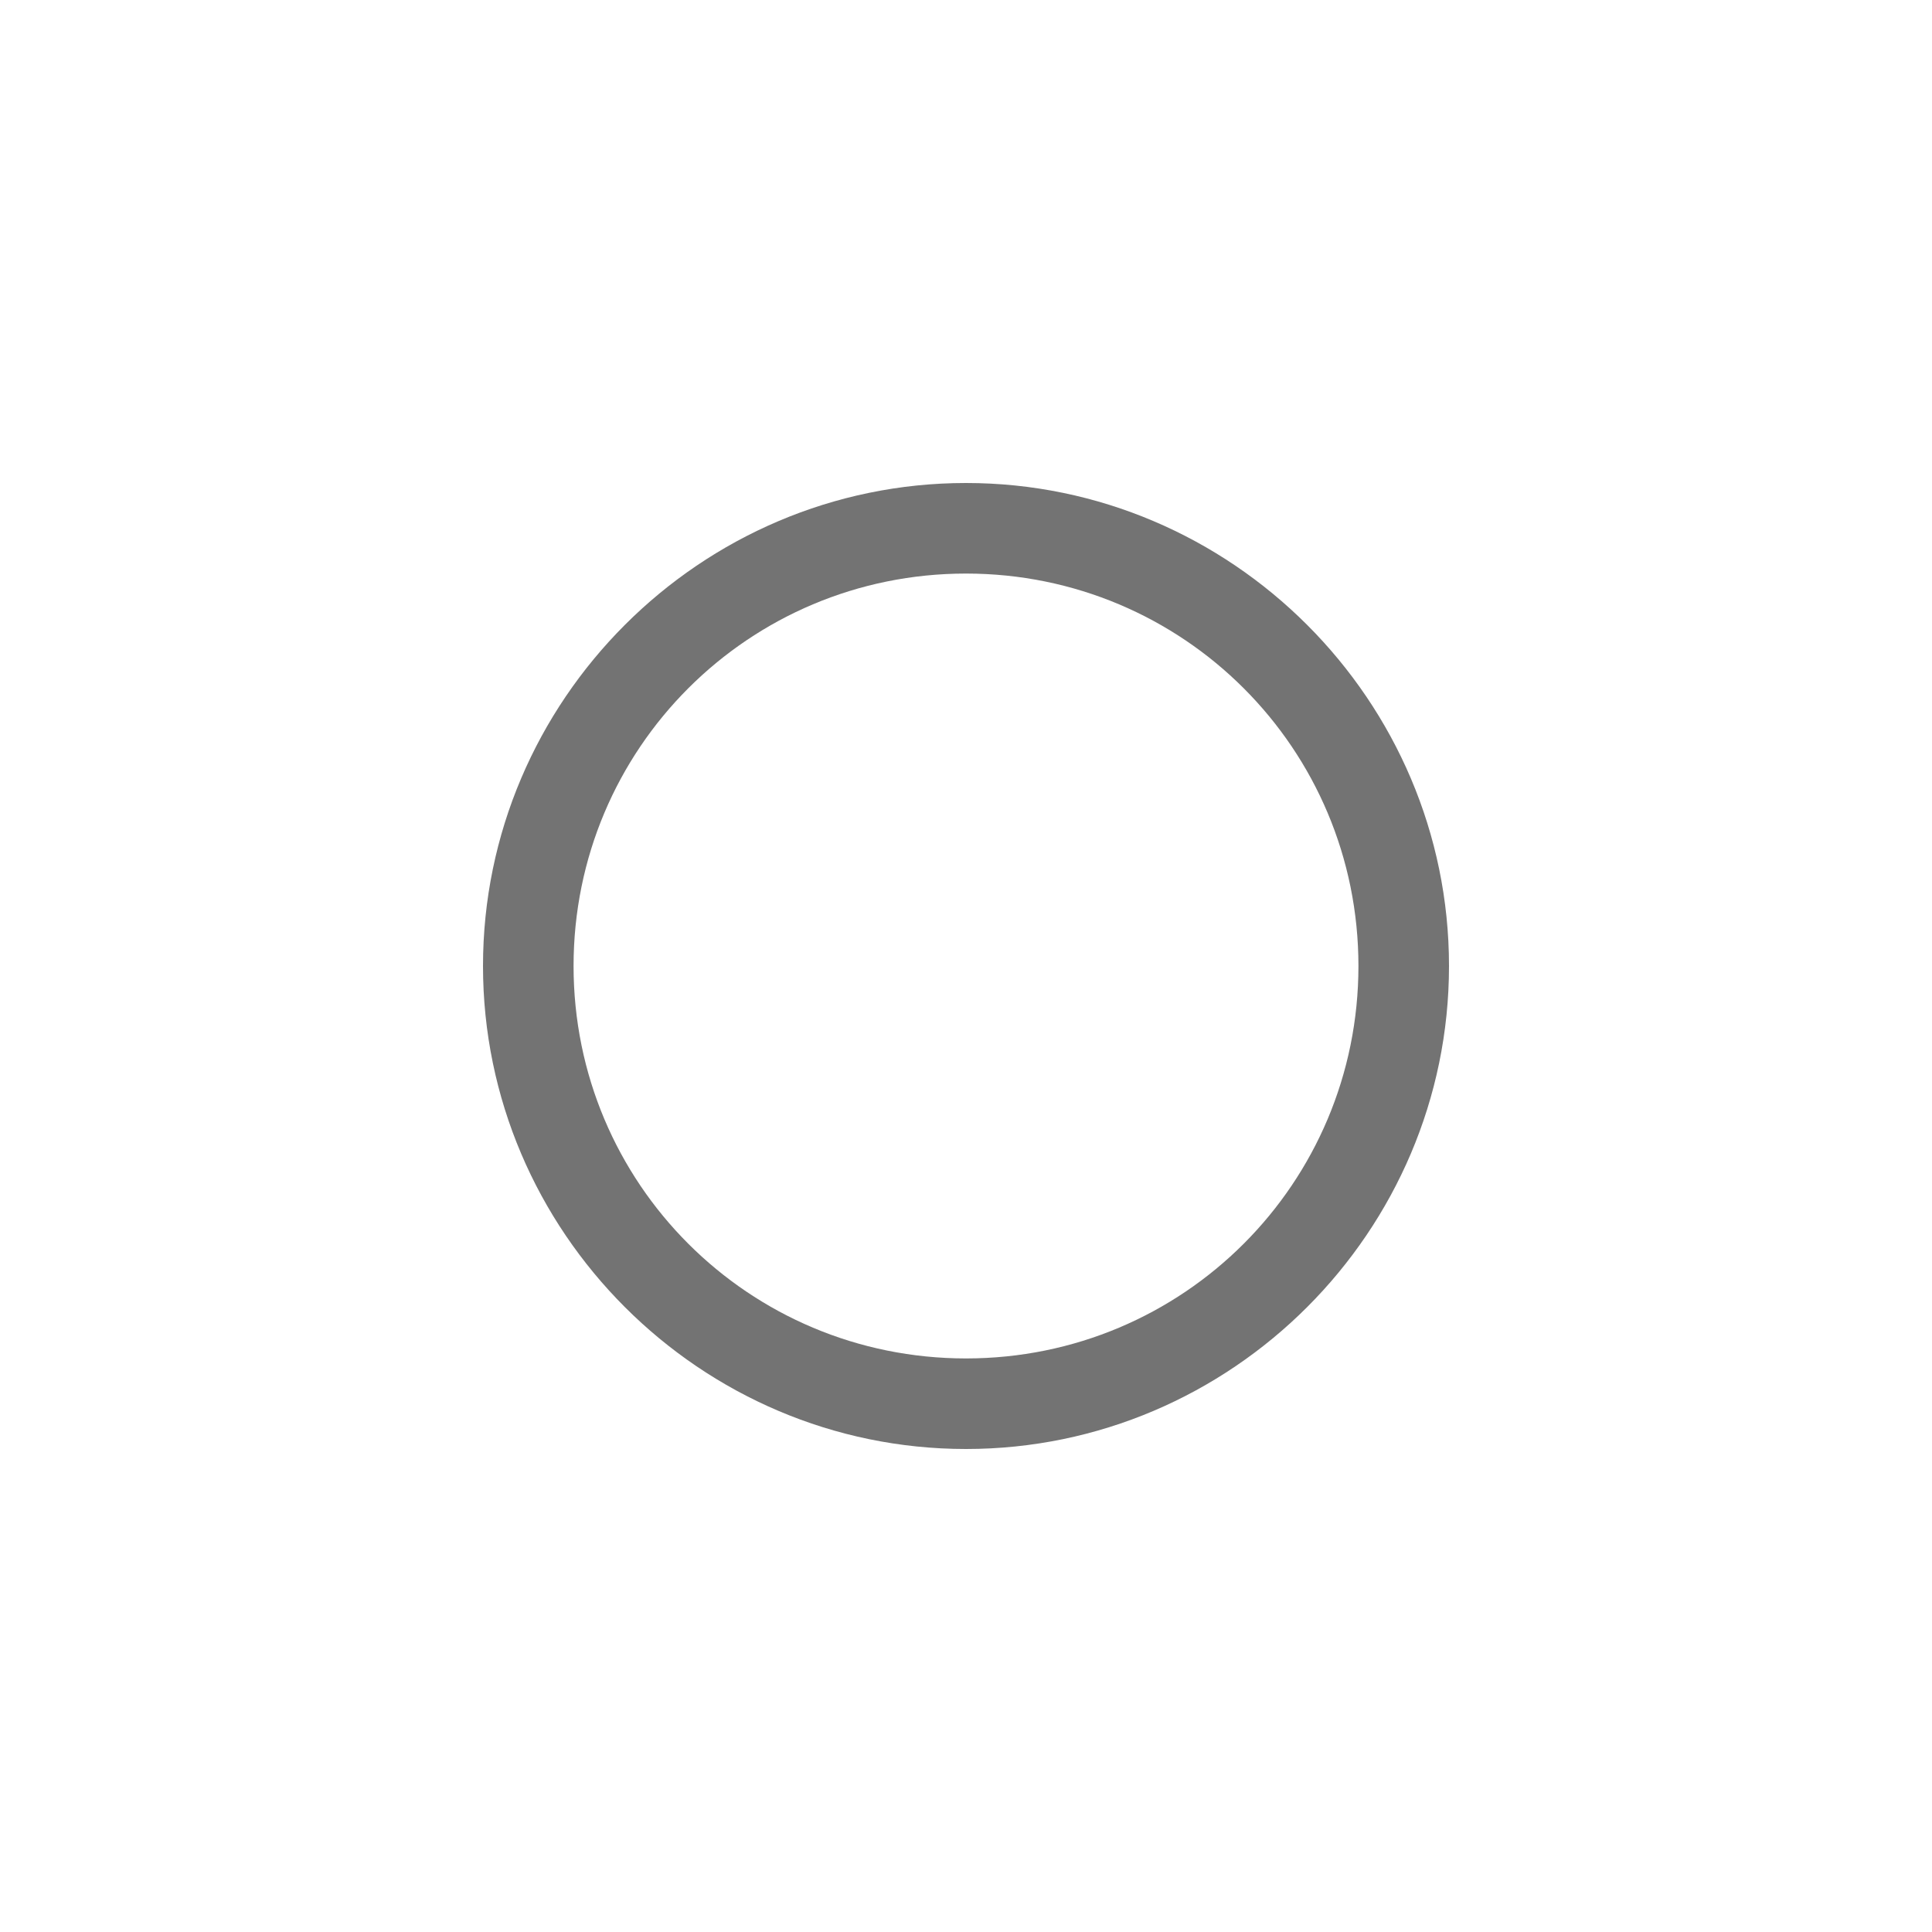 <?xml version="1.0" encoding="utf-8"?>
<!-- Generator: Adobe Illustrator 28.0.0, SVG Export Plug-In . SVG Version: 6.00 Build 0)  -->
<svg version="1.1" id="圖層_1" xmlns="http://www.w3.org/2000/svg" xmlns:xlink="http://www.w3.org/1999/xlink" x="0px" y="0px"
	 viewBox="0 0 32 32" style="enable-background:new 0 0 32 32;" xml:space="preserve">
<style type="text/css">
	.st0{fill:#737373;}
</style>
<path class="st0" d="M22.5,16c0-3.6-2.9-6.5-6.5-6.5S9.5,12.4,9.5,16s2.9,6.5,6.5,6.5S22.5,19.6,22.5,16z M8,16c0-4.4,3.6-8,8-8
	s8,3.6,8,8s-3.6,8-8,8S8,20.4,8,16z"/>
</svg>
